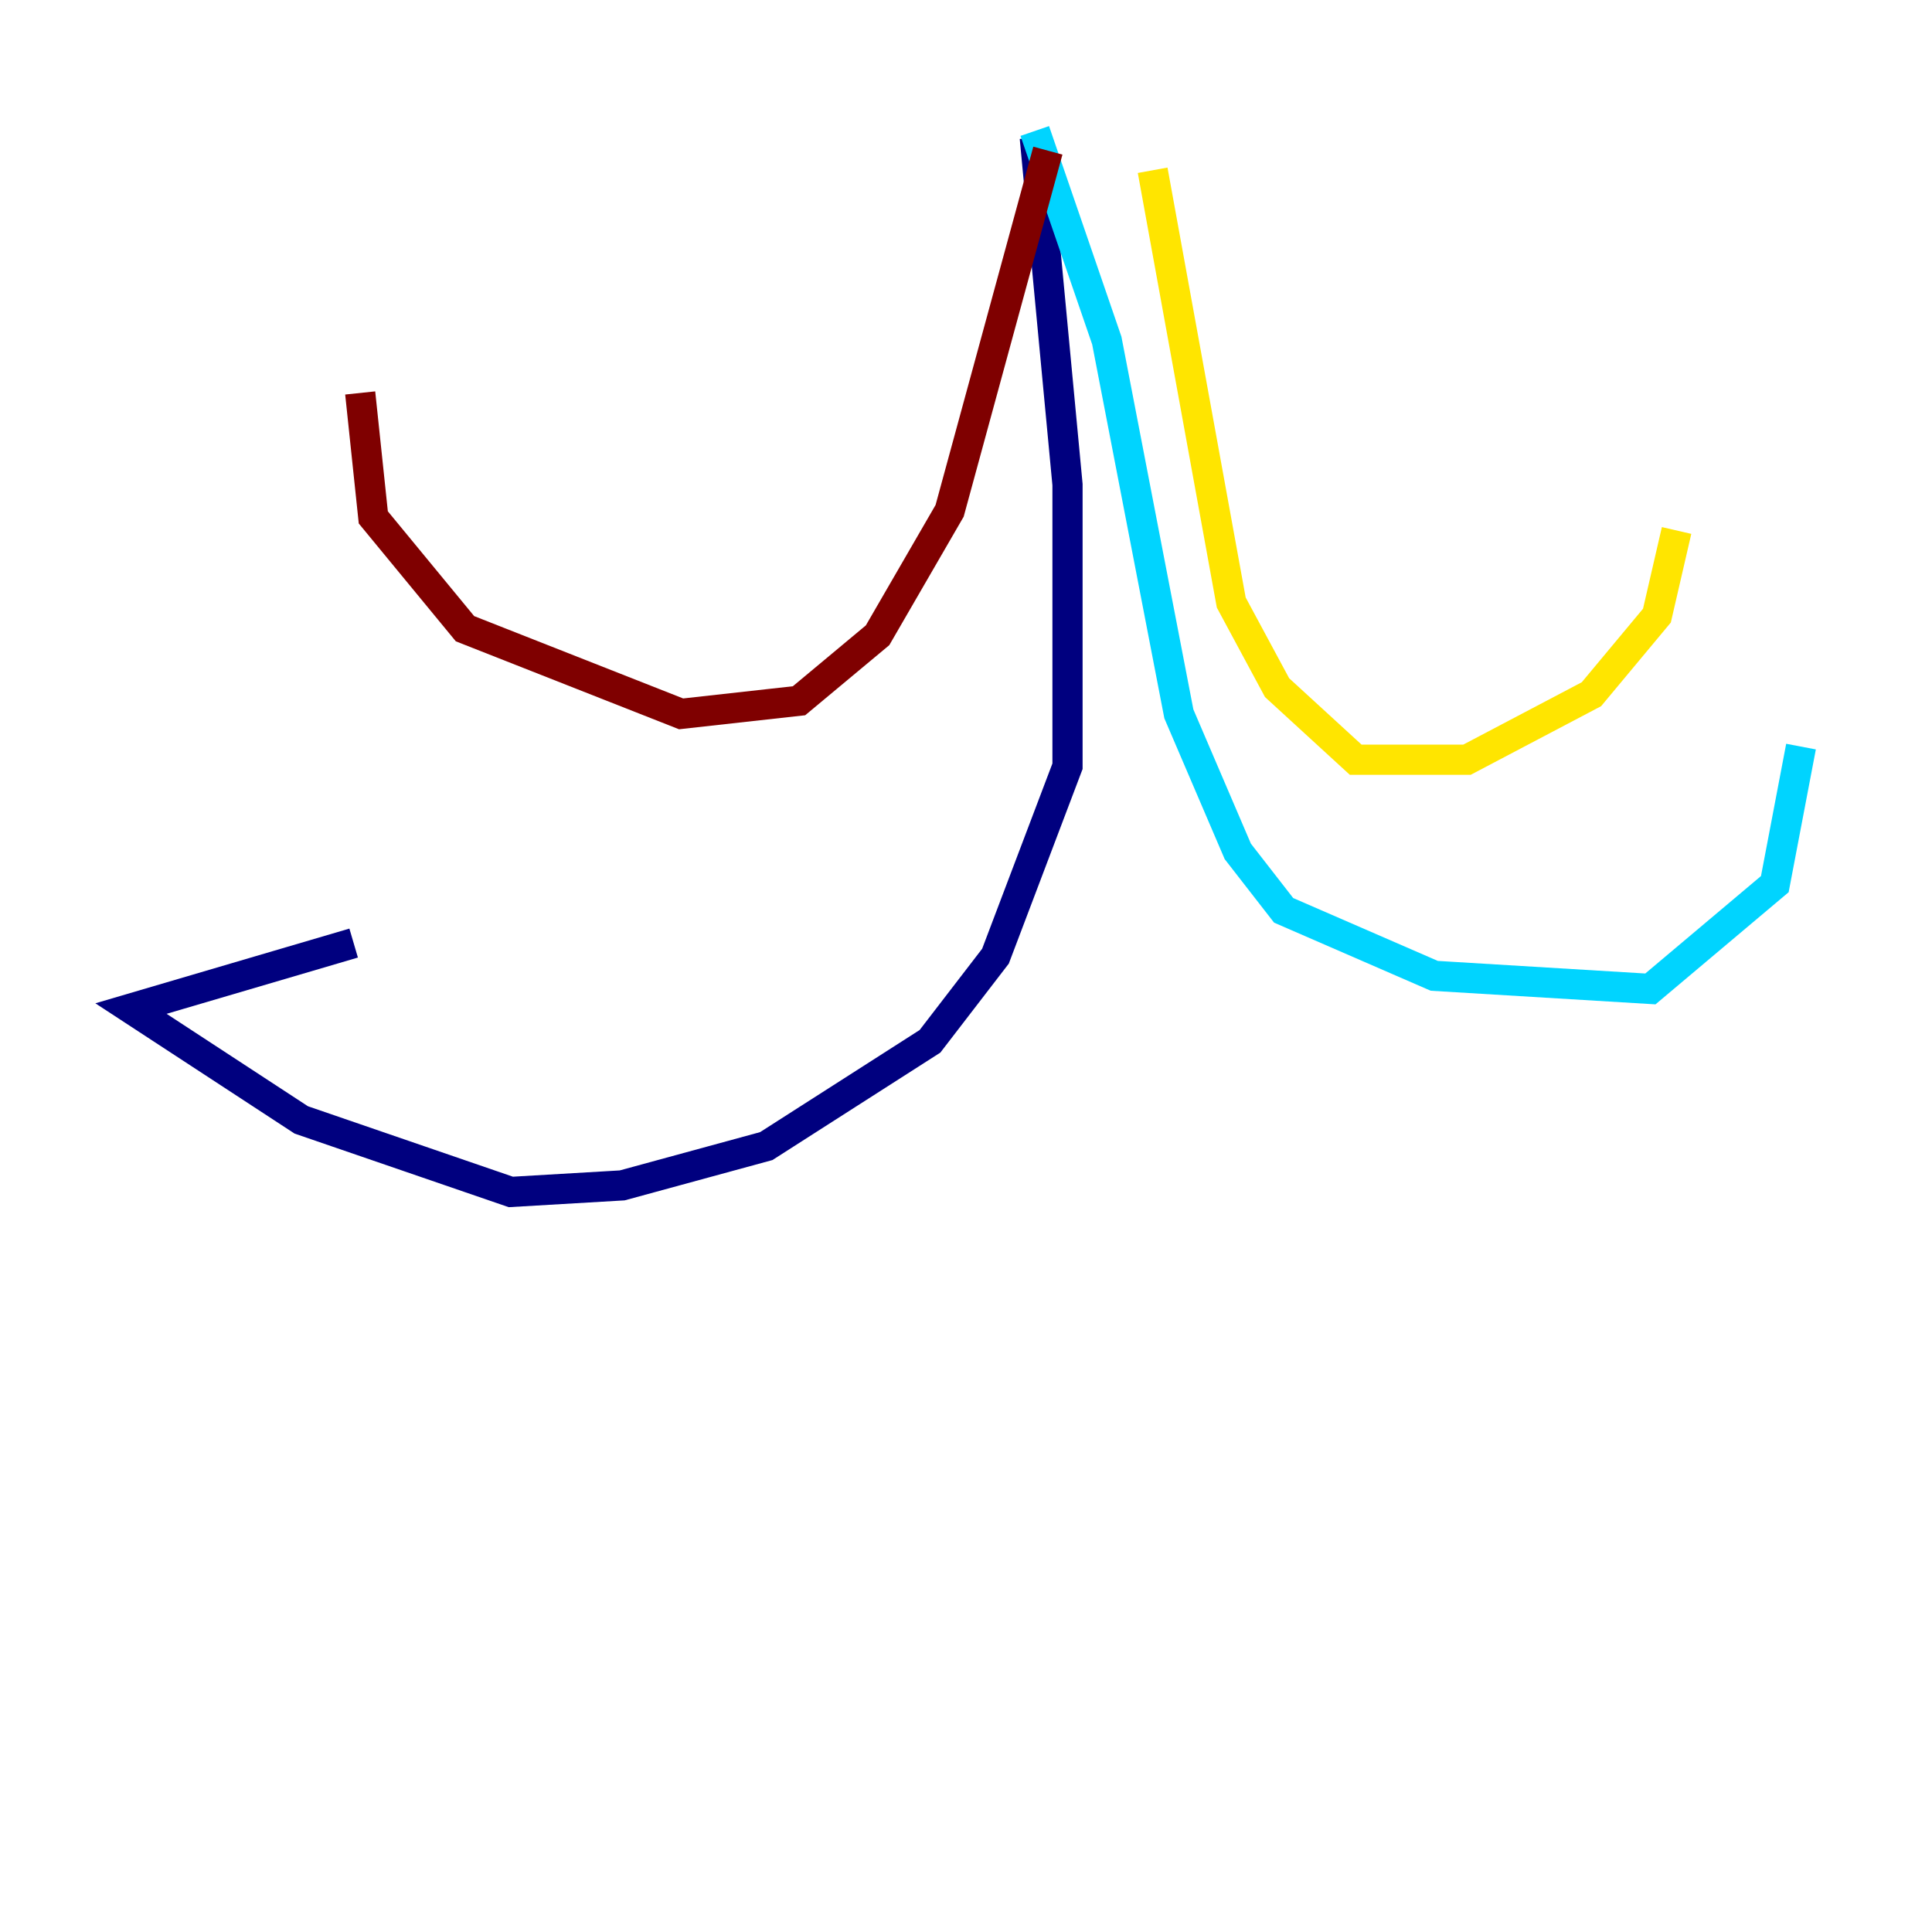 <?xml version="1.0" encoding="utf-8" ?>
<svg baseProfile="tiny" height="128" version="1.2" viewBox="0,0,128,128" width="128" xmlns="http://www.w3.org/2000/svg" xmlns:ev="http://www.w3.org/2001/xml-events" xmlns:xlink="http://www.w3.org/1999/xlink"><defs /><polyline fill="none" points="68.556,9.112 70.725,32.108 70.725,50.766 65.953,63.349 61.614,68.99 50.766,75.932 41.22,78.536 33.844,78.969 19.959,74.197 8.678,66.82 23.43,62.481" stroke="#00007f" stroke-width="2" /><polyline fill="none" points="68.556,8.678 73.329,22.563 78.102,47.295 82.007,56.407 85.044,60.312 95.024,64.651 109.342,65.519 117.586,58.576 119.322,49.464" stroke="#00d4ff" stroke-width="2" /><polyline fill="none" points="76.366,11.281 81.573,39.919 84.61,45.559 89.817,50.332 97.193,50.332 105.437,45.993 109.776,40.786 111.078,35.146" stroke="#ffe500" stroke-width="2" /><polyline fill="none" points="69.424,9.98 62.915,33.844 58.142,42.088 52.936,46.427 45.125,47.295 30.807,41.654 24.732,34.278 23.864,26.034" stroke="#7f0000" stroke-width="2" /></svg>